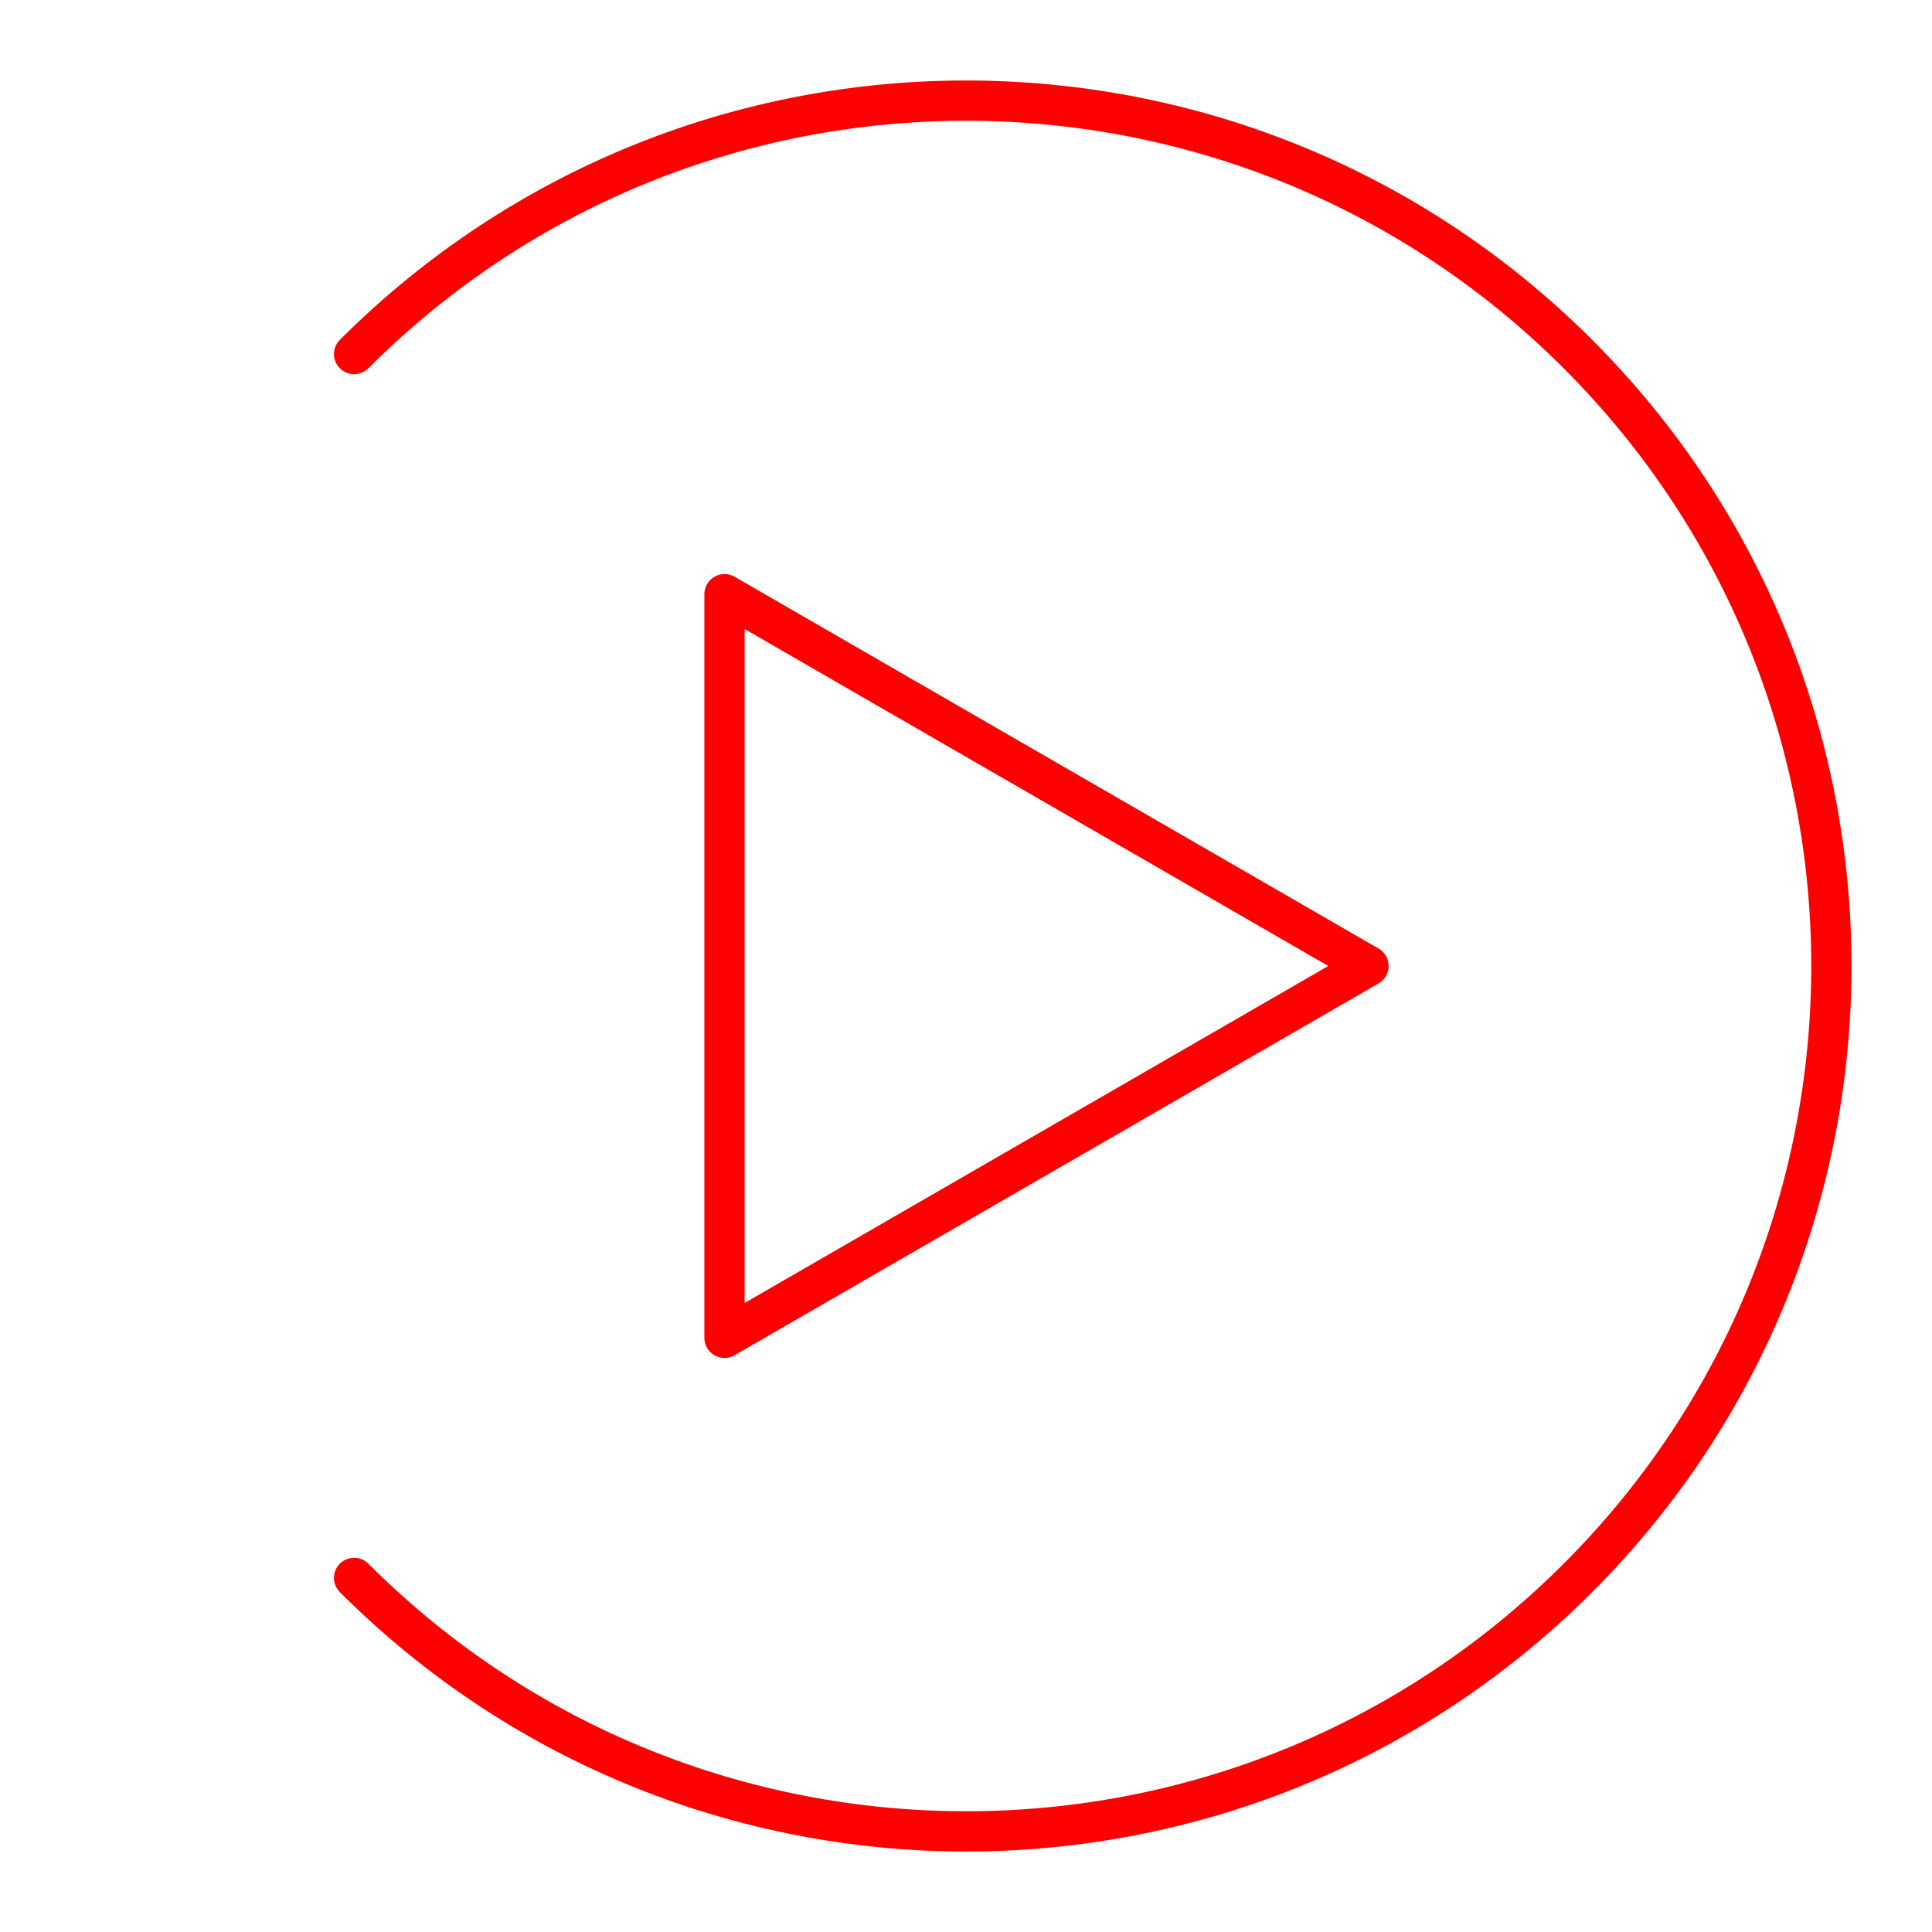 <?xml version="1.0" encoding="UTF-8"?><svg id="a" xmlns="http://www.w3.org/2000/svg" viewBox="0 0 48 48"><defs><style>.b{fill:none;stroke:#FF0000;stroke-linecap:round;stroke-linejoin:round;}</style></defs><path class="b" d="m8.797,8.797C17.194.401,30.806.401,39.203,8.797c8.396,8.396,8.396,22.009,0,30.406s-22.009,8.396-30.406,0"/><polygon class="b" points="34 24 18 14.762 18 33.238 34 24"/></svg>